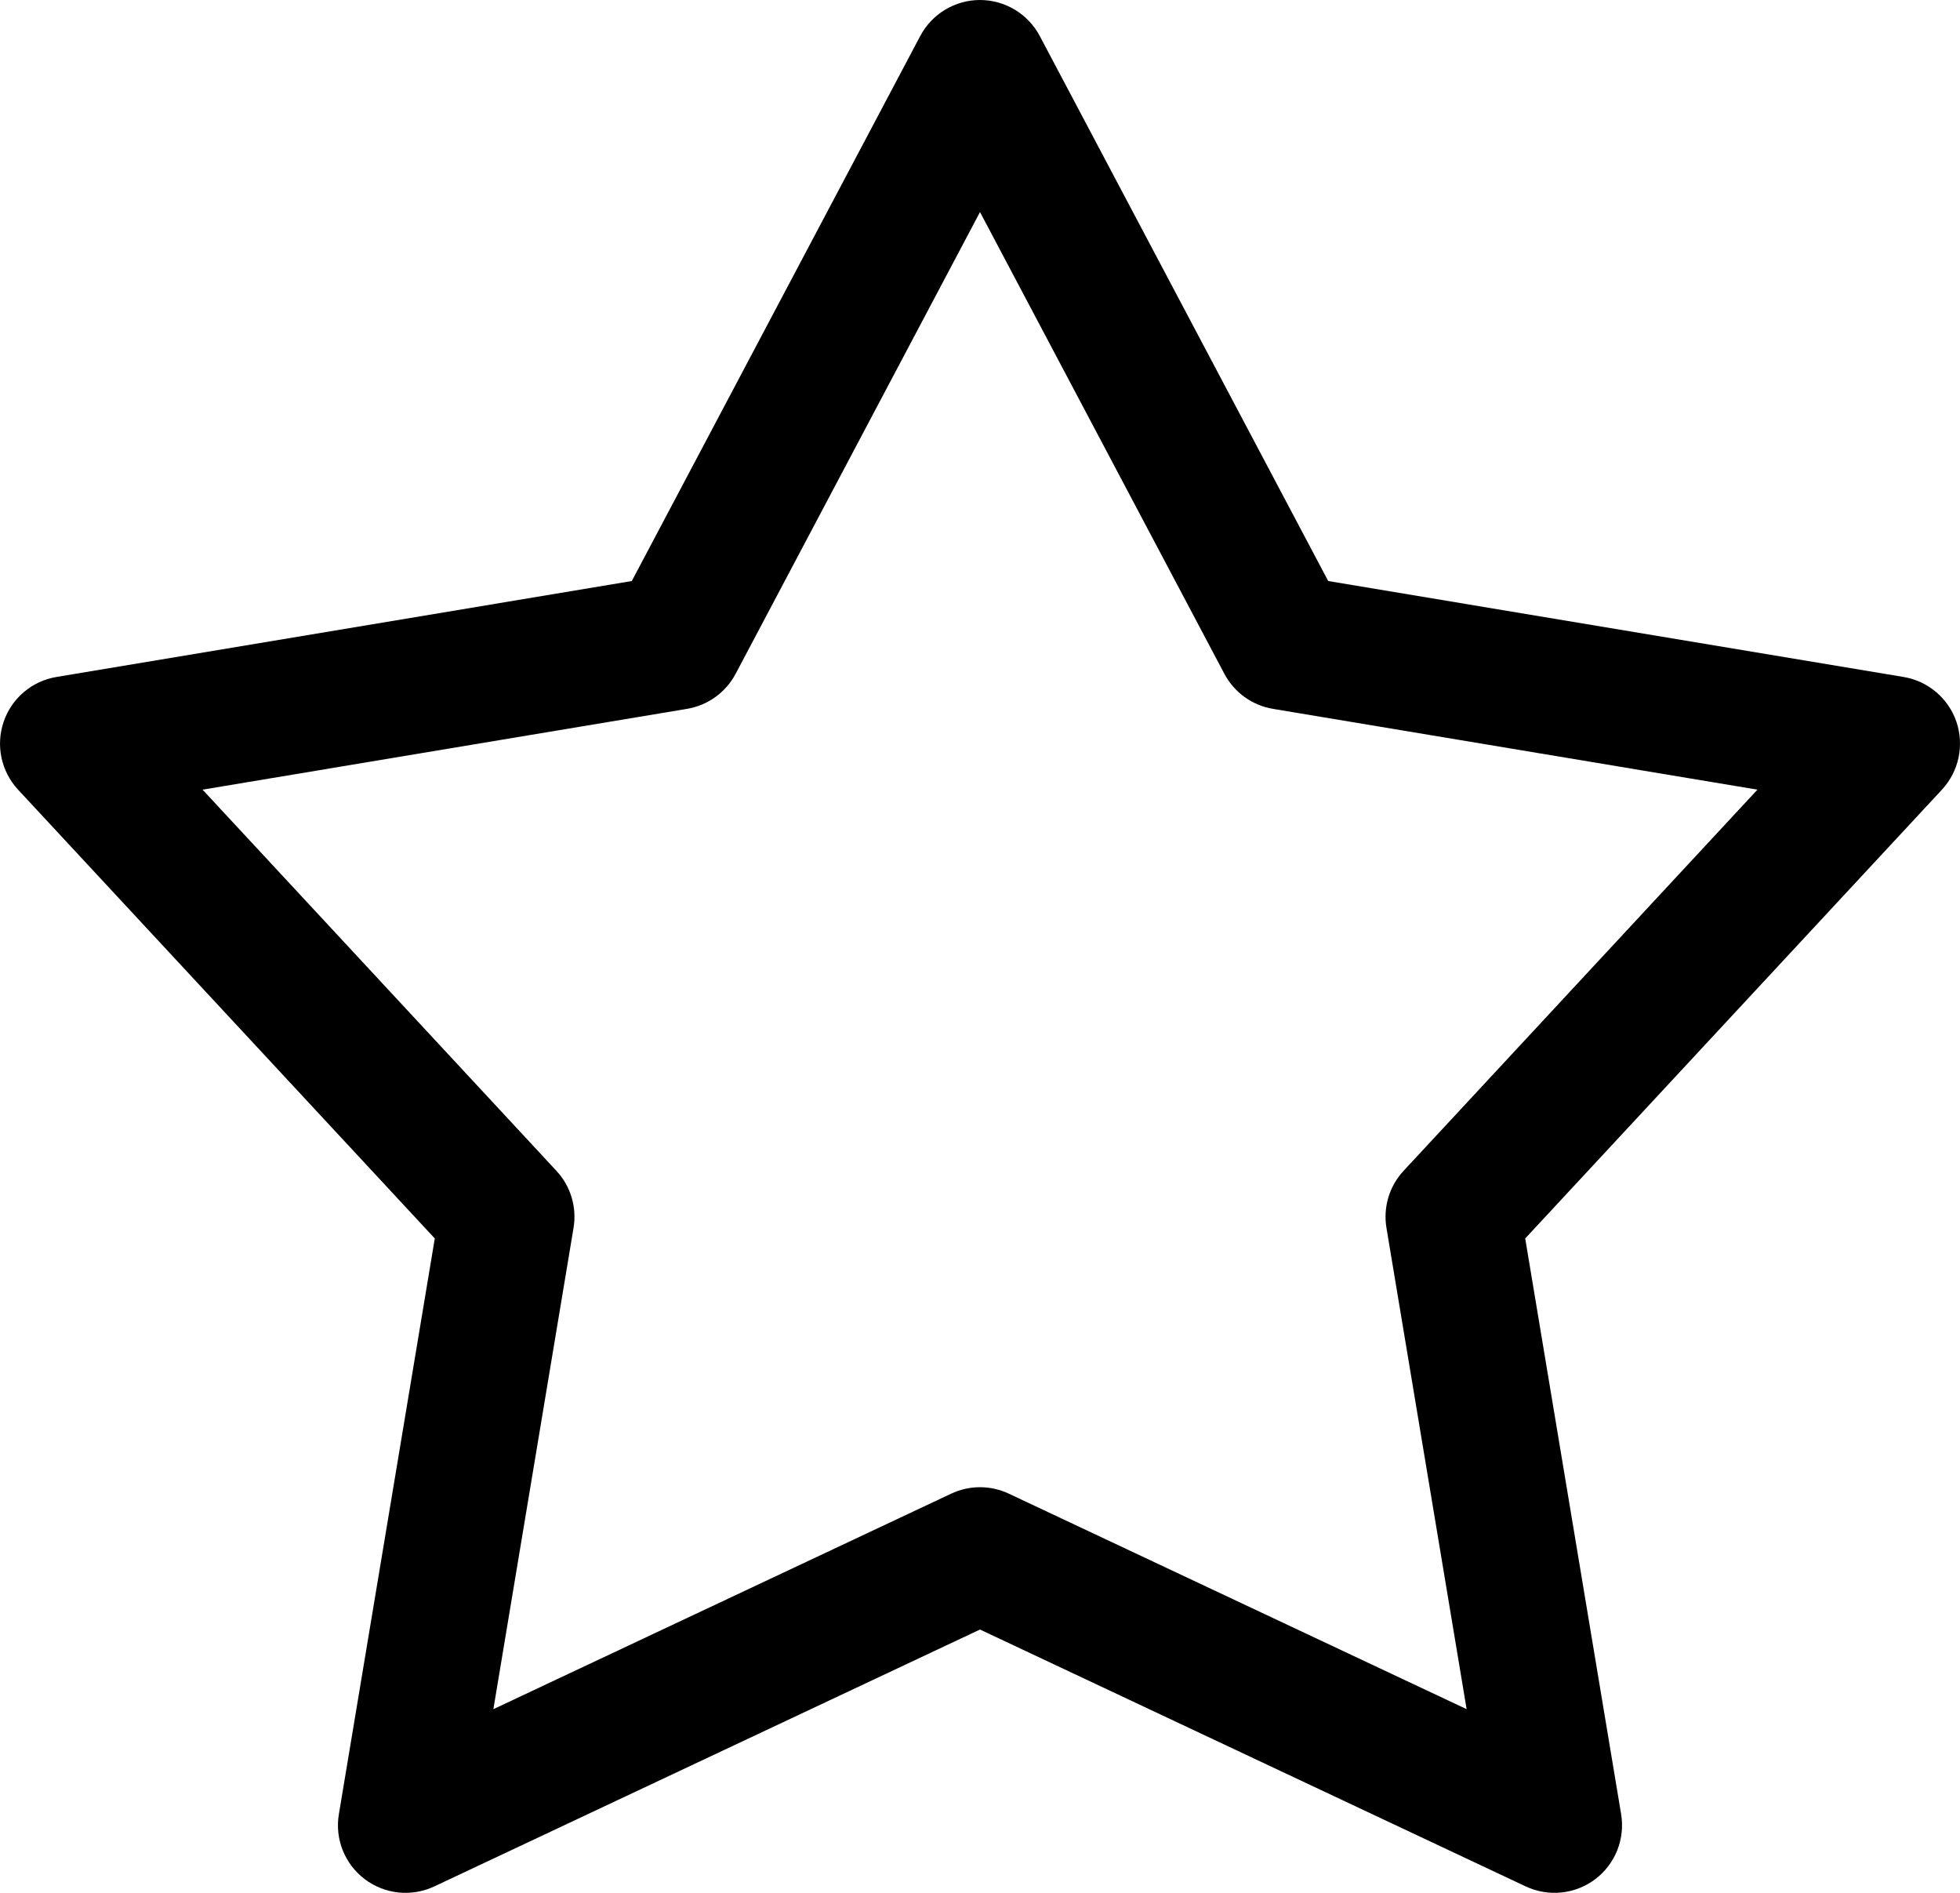 <svg width="29" height="28" viewBox="0 0 29 28" fill="none" xmlns="http://www.w3.org/2000/svg">
<path fill-rule="evenodd" clip-rule="evenodd" d="M14.5 0C14.87 0 15.21 0.205 15.384 0.532L19.652 8.595L28.164 10.014C28.527 10.074 28.828 10.329 28.947 10.677C29.065 11.025 28.983 11.411 28.733 11.681L22.567 18.32L23.986 26.836C24.047 27.202 23.9 27.573 23.604 27.797C23.307 28.022 22.911 28.063 22.574 27.905L14.5 24.105L6.426 27.905C6.089 28.063 5.693 28.022 5.396 27.797C5.1 27.573 4.952 27.202 5.014 26.836L6.433 18.32L0.267 11.681C0.017 11.411 -0.065 11.025 0.054 10.677C0.172 10.329 0.473 10.074 0.836 10.014L9.348 8.595L13.616 0.532C13.79 0.205 14.13 0 14.5 0ZM14.5 3.137L10.884 9.968C10.738 10.243 10.472 10.435 10.164 10.486L2.997 11.681L8.233 17.32C8.444 17.547 8.537 17.859 8.486 18.164L7.3 25.283L14.074 22.095C14.344 21.968 14.656 21.968 14.926 22.095L21.7 25.283L20.514 18.164C20.463 17.859 20.556 17.547 20.767 17.32L26.003 11.681L18.836 10.486C18.528 10.435 18.262 10.243 18.116 9.968L14.5 3.137Z" fill="currentColor"/>
</svg>
